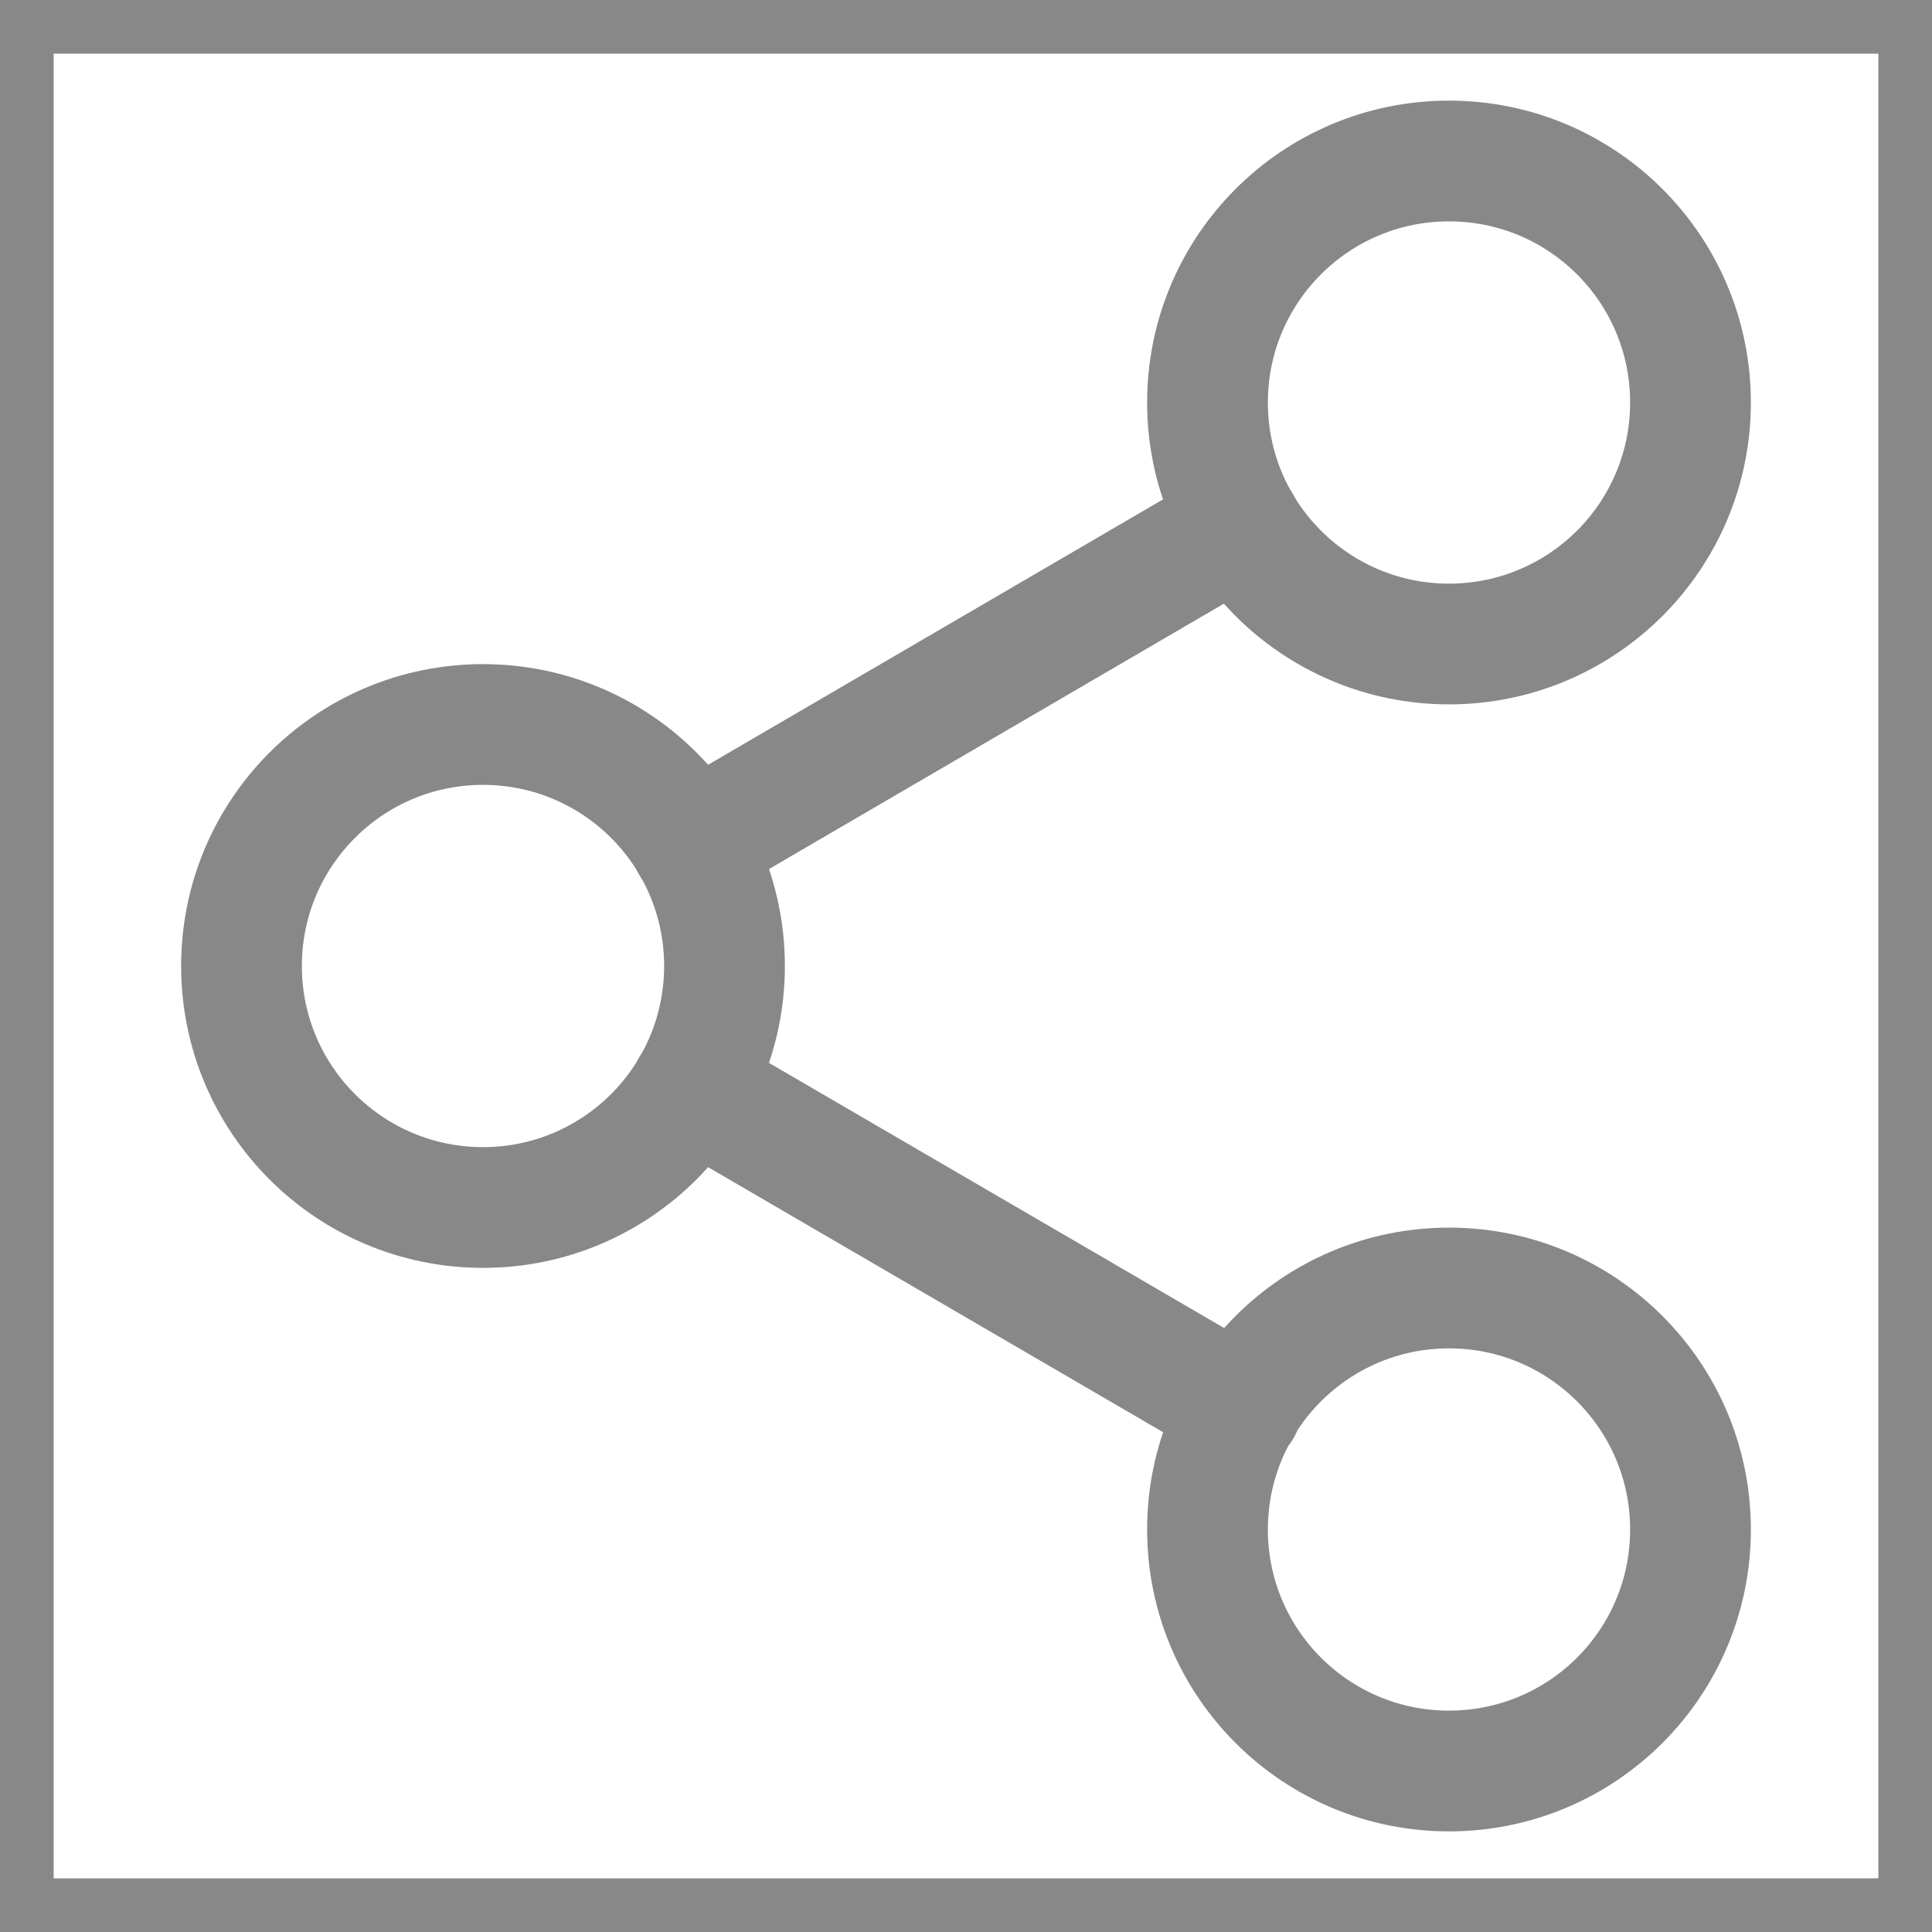 <svg preserveAspectRatio="none" width="100%" height="100%" overflow="visible" style="display: block;" viewBox="0 0 18 18" fill="none" xmlns="http://www.w3.org/2000/svg">
<g id="Share 2">
<path d="M18 18H0V0H18V18Z" stroke="#888888"/>
<path id="Vector" d="M13.5 6C14.743 6 15.75 4.993 15.75 3.75C15.75 2.507 14.743 1.5 13.5 1.5C12.257 1.5 11.25 2.507 11.25 3.75C11.25 4.993 12.257 6 13.5 6Z" stroke="#888888" stroke-width="1.125" stroke-linecap="round" stroke-linejoin="round"/>
<path id="Vector_2" d="M4.5 11.25C5.743 11.25 6.75 10.243 6.75 9C6.75 7.757 5.743 6.75 4.5 6.75C3.257 6.75 2.25 7.757 2.25 9C2.25 10.243 3.257 11.25 4.5 11.25Z" stroke="#888888" stroke-width="1.125" stroke-linecap="round" stroke-linejoin="round"/>
<path id="Vector_3" d="M13.5 16.5C14.743 16.5 15.75 15.493 15.75 14.25C15.75 13.007 14.743 12 13.5 12C12.257 12 11.25 13.007 11.25 14.25C11.25 15.493 12.257 16.5 13.5 16.5Z" stroke="#888888" stroke-width="1.125" stroke-linecap="round" stroke-linejoin="round"/>
<path id="Vector_4" d="M6.442 10.133L11.565 13.117" stroke="#888888" stroke-width="1.125" stroke-linecap="round" stroke-linejoin="round"/>
<path id="Vector_5" d="M11.557 4.883L6.442 7.867" stroke="#888888" stroke-width="1.125" stroke-linecap="round" stroke-linejoin="round"/>
</g>
</svg>
